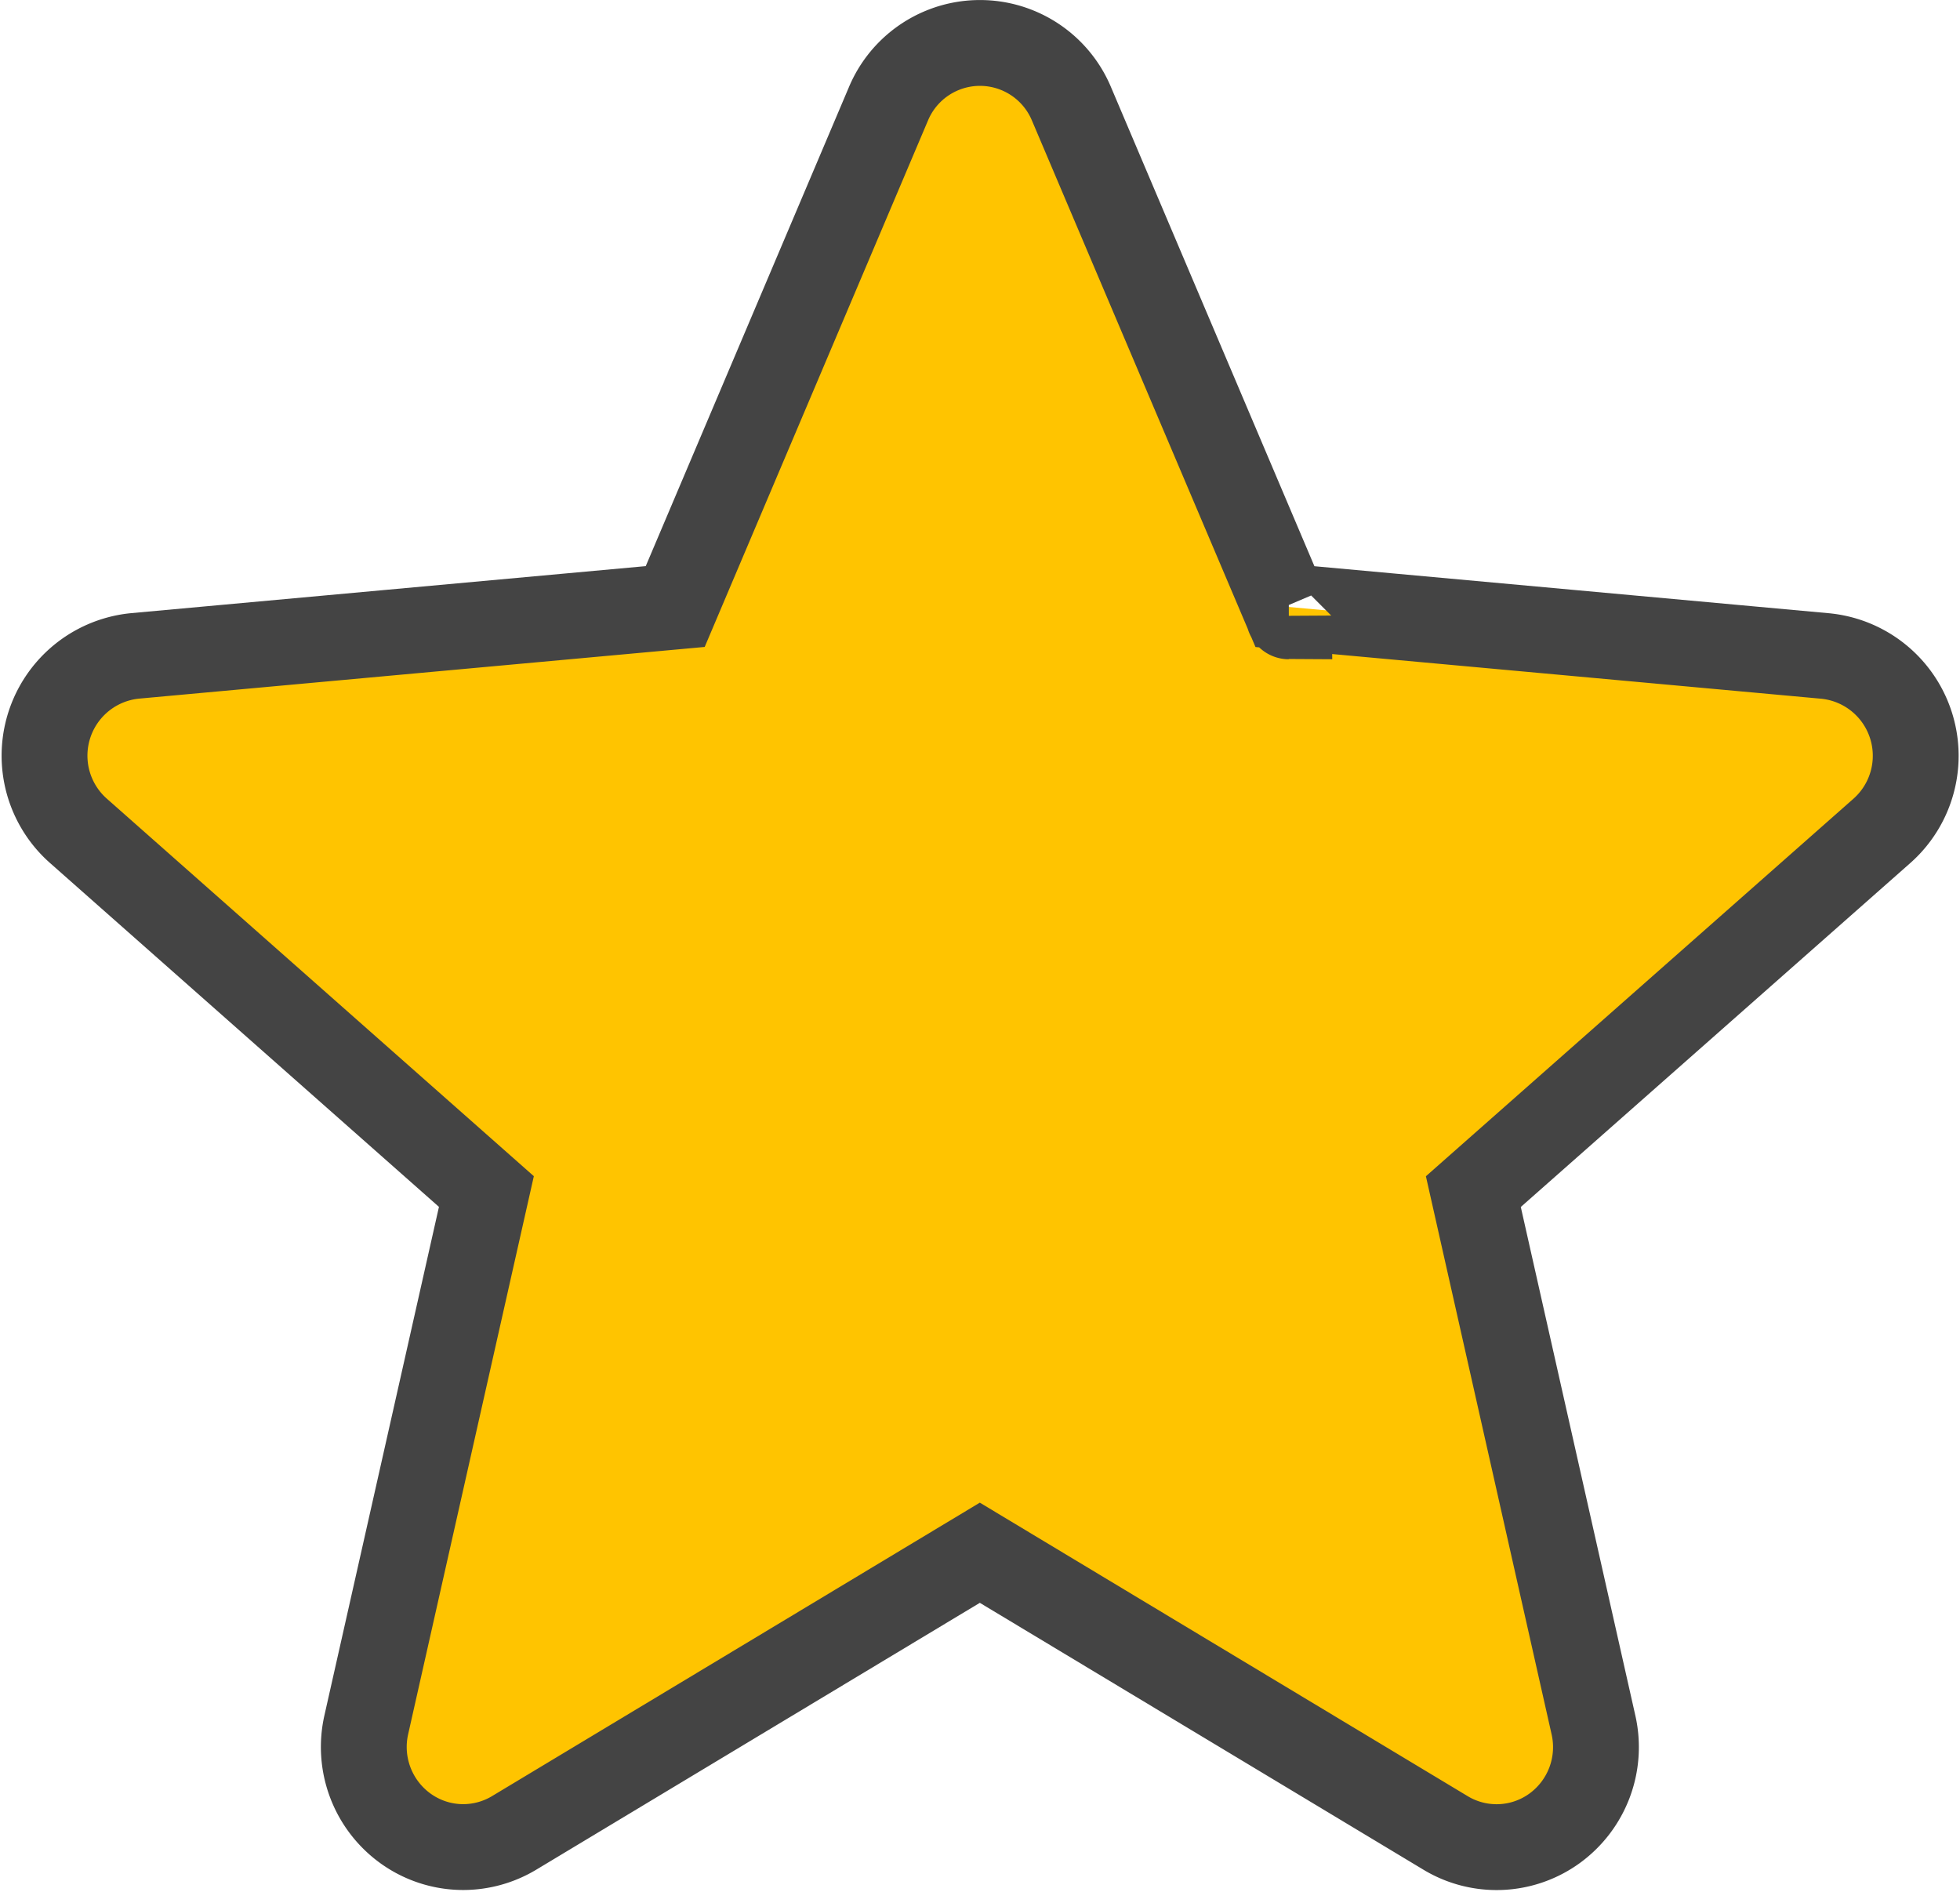 <svg xmlns="http://www.w3.org/2000/svg" width="22.836" height="22.044" viewBox="0 0 22.836 22.044">
  <g id="star" transform="translate(0.517 0.5)">
    <path id="star-2" data-name="star" d="M4.88,21.51a1.151,1.151,0,0,1-.678-.222,1.17,1.17,0,0,1-.451-1.2l1.4-6.215L.4,9.673a1.168,1.168,0,0,1,.657-2.04l6.294-.575L9.836,1.2a1.156,1.156,0,0,1,2.131,0l2.488,5.859,6.293.575a1.168,1.168,0,0,1,.659,2.04l-4.757,4.2,1.4,6.215a1.169,1.169,0,0,1-.45,1.2,1.151,1.151,0,0,1-1.274.056L10.9,18.081,5.474,21.345a1.156,1.156,0,0,1-.594.165ZM7.3,7.172a0,0,0,0,1,0,0Zm7.2,0v0S14.5,7.17,14.5,7.169Zm0,0" transform="translate(-0.001 -0.492)" fill="#ffc400" stroke="#444" stroke-width="1"/>
  </g>
</svg>
